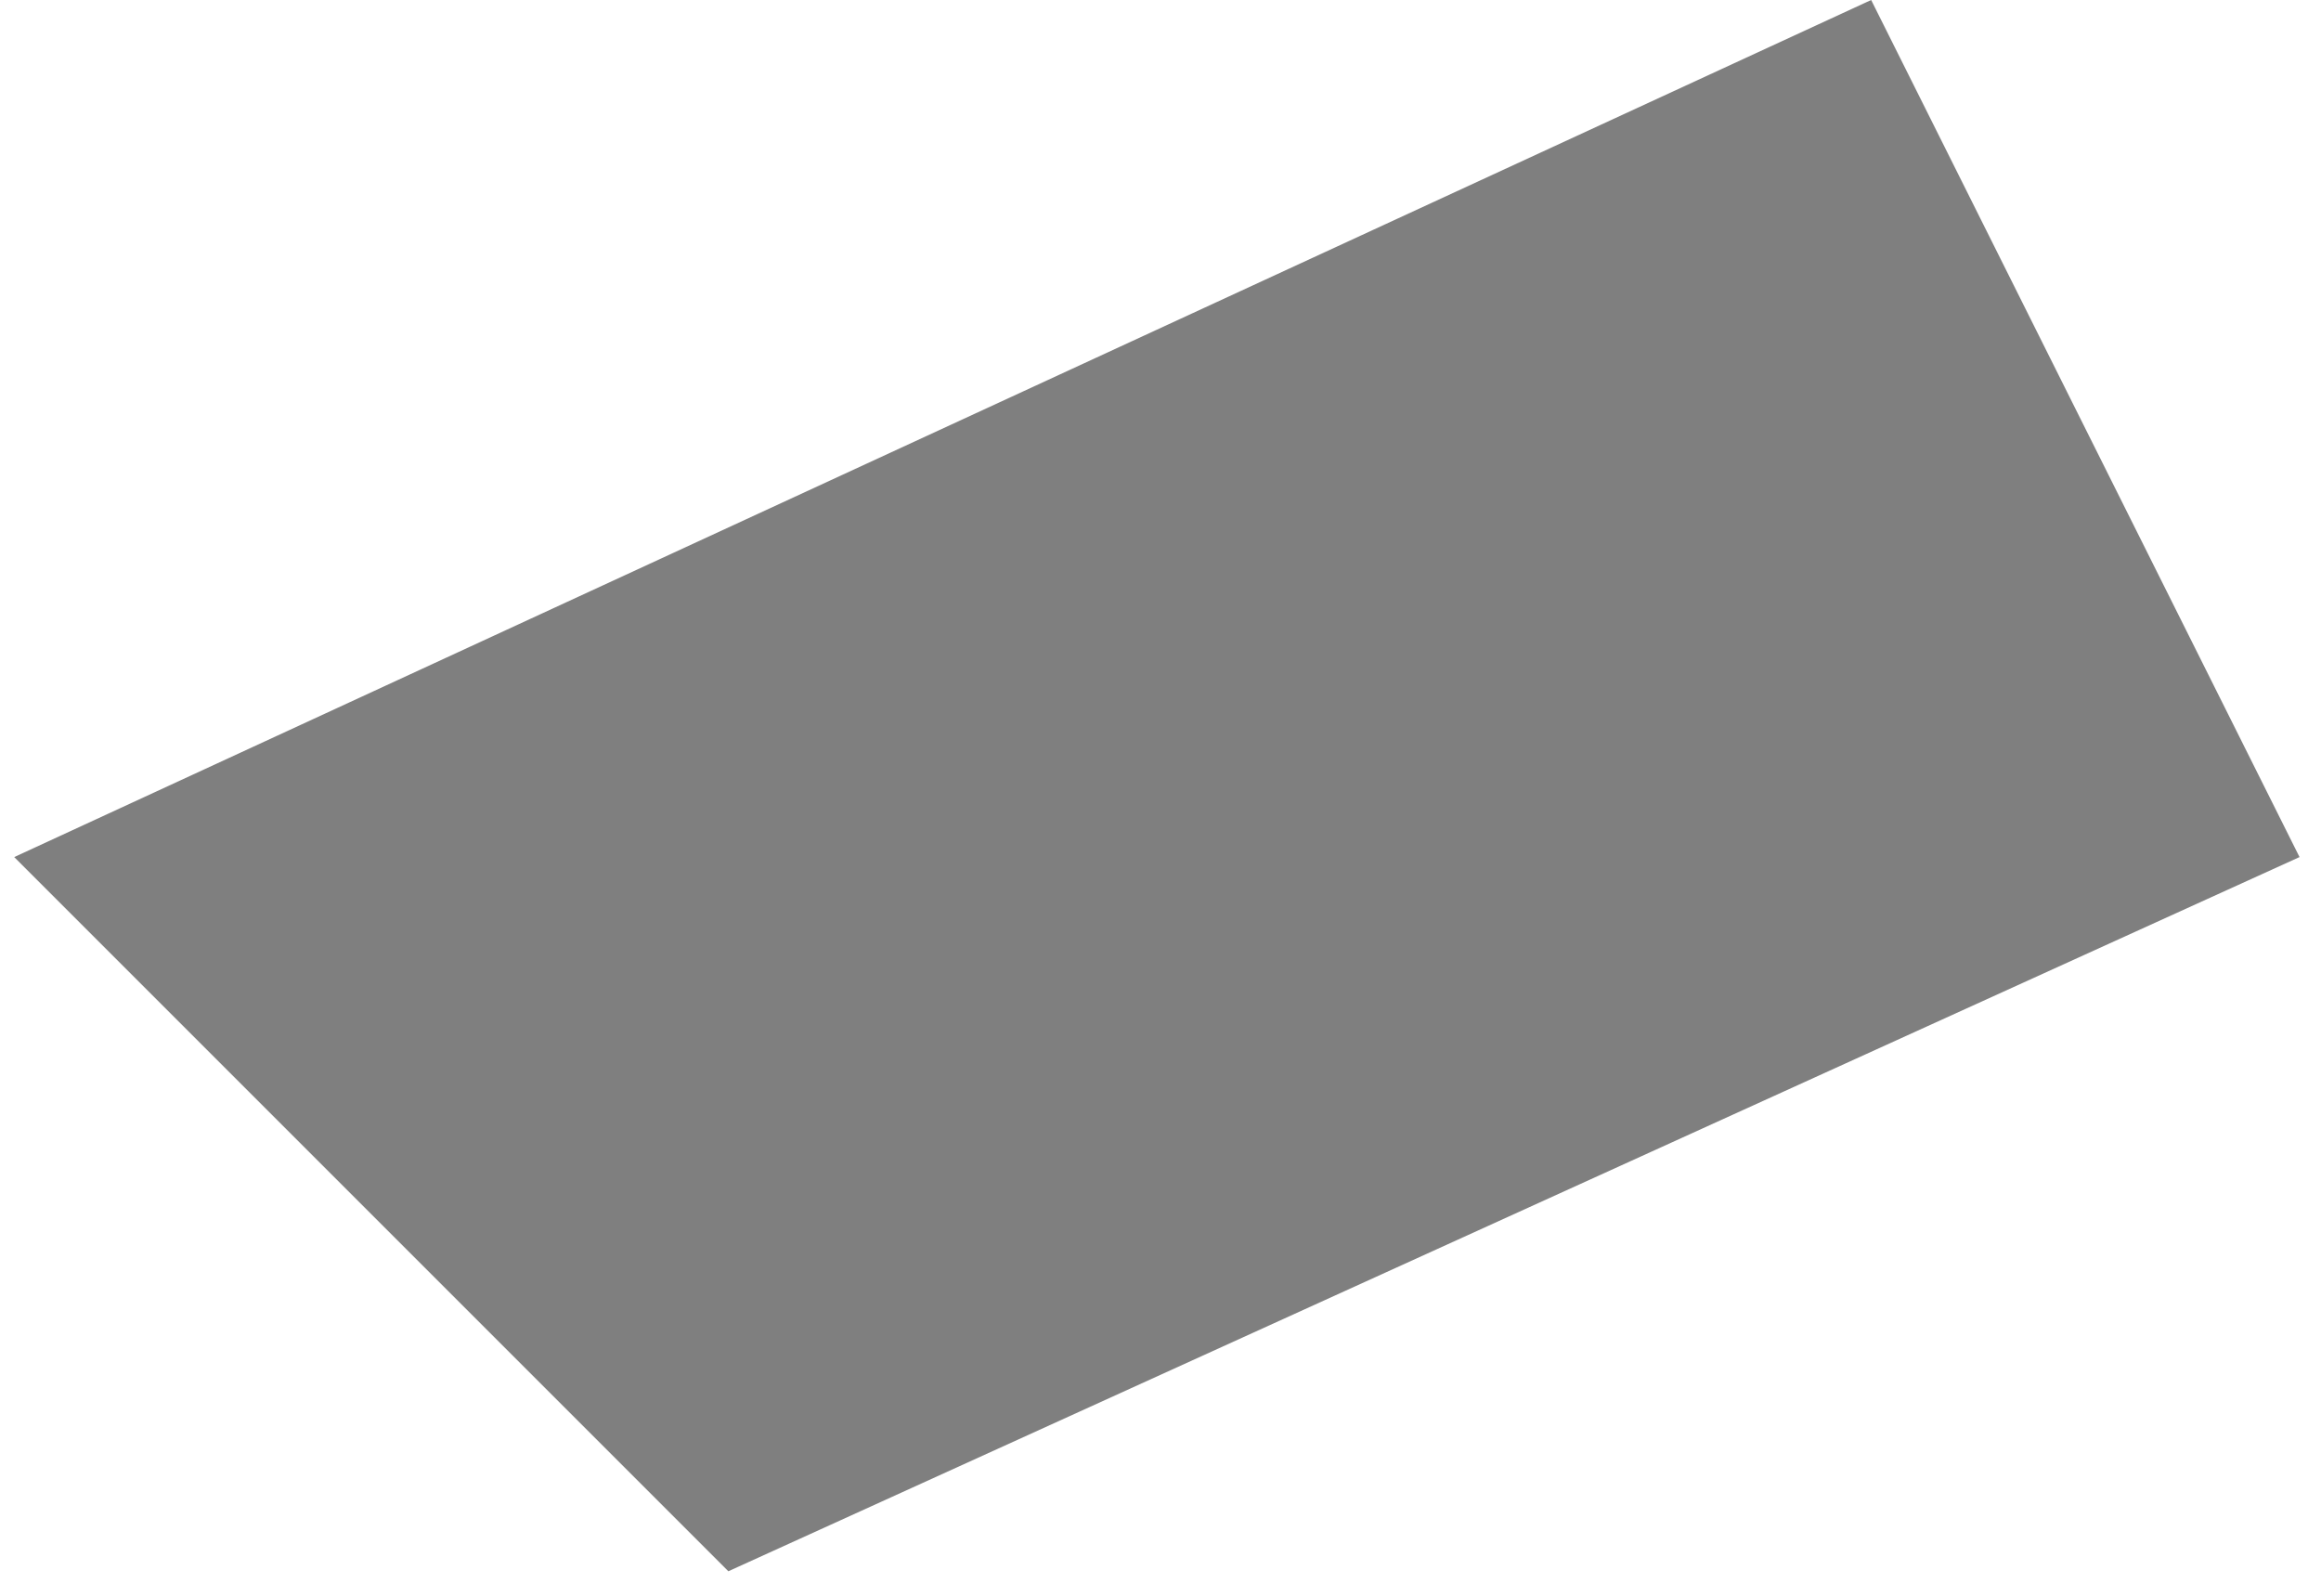 ﻿<?xml version="1.0" encoding="utf-8"?>
<svg version="1.1" xmlns:xlink="http://www.w3.org/1999/xlink" width="16px" height="11px" xmlns="http://www.w3.org/2000/svg">
  <g transform="matrix(1 0 0 1 -325 -769 )">
    <path d="M 5.021 10.831  L 0.098 5.908  L 12.899 0  L 15.852 5.908  L 5.021 10.831  Z " fill-rule="nonzero" fill="#7f7f7f" stroke="none" transform="matrix(1 0 0 1 325 769 )" />
  </g>
</svg>
